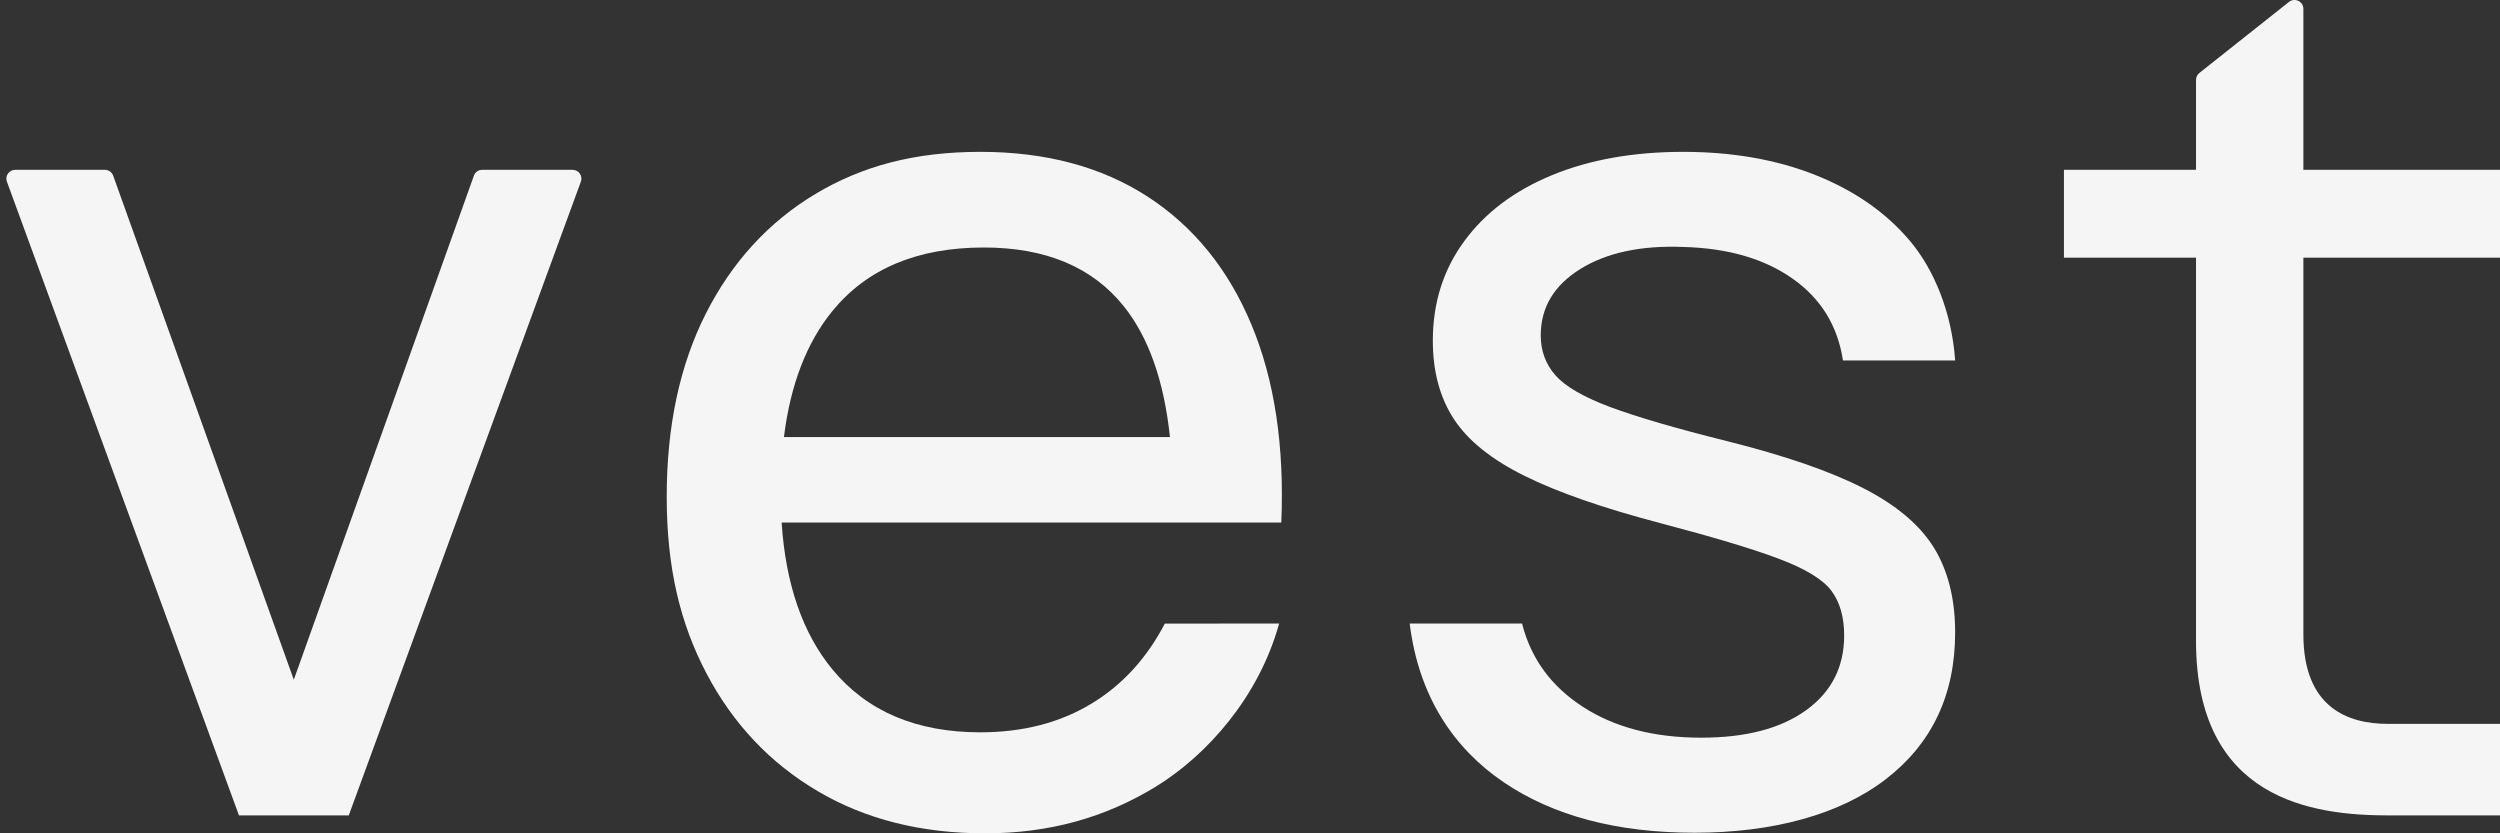 <svg width="48" height="16" viewBox="0 0 54 18" fill="none" xmlns="http://www.w3.org/2000/svg"><rect x="0" y="0" width="54" height="18" fill="#333333" stroke="none"/><path d="M12.365 3.668H10.417C10.335 3.668 10.263 3.718 10.236 3.795L6.346 14.682L2.445 3.795C2.418 3.718 2.345 3.668 2.264 3.668H0.329C0.196 3.668 0.103 3.799 0.149 3.923L5.162 17.613H7.533L12.547 3.923C12.592 3.799 12.5 3.668 12.366 3.668H12.365Z" fill="#F5F5F5"></path><path d="M24.79 4.248C23.795 3.603 22.59 3.28 21.175 3.28C19.76 3.28 18.623 3.584 17.612 4.19C16.6 4.797 15.812 5.659 15.247 6.772C14.682 7.887 14.401 9.207 14.401 10.73C14.401 12.253 14.687 13.457 15.26 14.546C15.833 15.635 16.634 16.483 17.664 17.09C18.693 17.697 19.898 18 21.279 18C22.66 18 23.874 17.662 24.973 16.987C26.071 16.31 27.191 15.058 27.629 13.468L25.16 13.47C24.774 14.21 24.254 14.783 23.598 15.185C22.912 15.607 22.104 15.818 21.175 15.818C19.794 15.818 18.73 15.366 17.983 14.463C17.337 13.68 16.971 12.621 16.883 11.286H27.676C27.745 9.633 27.531 8.209 27.031 7.012C26.532 5.816 25.785 4.894 24.79 4.248ZM16.933 9.44C17.073 8.309 17.423 7.399 17.983 6.714C18.73 5.802 19.82 5.346 21.253 5.346C22.59 5.346 23.598 5.77 24.276 6.618C24.811 7.289 25.143 8.229 25.271 9.44H16.933Z" fill="#F5F5F5"></path><path d="M34.134 5.811C34.702 5.458 35.444 5.299 36.355 5.334C37.319 5.359 38.108 5.587 38.719 6.018C39.332 6.448 39.694 7.037 39.808 7.786H42.231C42.16 6.752 41.777 5.826 41.261 5.211C40.743 4.595 40.063 4.12 39.221 3.784C38.379 3.448 37.423 3.28 36.355 3.28C35.287 3.28 34.334 3.448 33.522 3.784C32.709 4.12 32.077 4.595 31.627 5.211C31.175 5.826 30.949 6.543 30.949 7.36C30.949 8.024 31.101 8.587 31.404 9.052C31.708 9.517 32.217 9.926 32.929 10.278C33.641 10.632 34.618 10.972 35.86 11.299C37.007 11.6 37.865 11.858 38.433 12.073C39.002 12.289 39.378 12.518 39.561 12.764C39.742 13.009 39.834 13.33 39.834 13.726C39.834 14.406 39.561 14.944 39.013 15.34C38.465 15.736 37.71 15.934 36.746 15.934C35.73 15.934 34.878 15.713 34.193 15.269C33.506 14.826 33.068 14.225 32.876 13.468H30.449C30.645 15.049 31.406 16.168 32.479 16.896C33.552 17.623 34.926 17.987 36.603 17.987C38.28 17.987 39.734 17.601 40.733 16.831C41.732 16.061 42.231 15.005 42.231 13.661C42.231 12.939 42.079 12.33 41.775 11.834C41.471 11.34 40.961 10.909 40.244 10.543C39.528 10.177 38.548 9.84 37.306 9.529C36.203 9.254 35.363 9.009 34.785 8.794C34.208 8.578 33.813 8.35 33.599 8.109C33.387 7.868 33.28 7.58 33.28 7.244C33.28 6.642 33.565 6.165 34.134 5.811Z" fill="#F5F5F5"></path><path d="M49.753 5.565H54V3.668H49.753V0.191C49.753 0.031 49.567 -0.058 49.441 0.042L47.506 1.576C47.461 1.612 47.434 1.667 47.434 1.725V3.668H44.581V5.565H47.434V13.845C47.434 17.276 49.945 17.613 51.6 17.613H54V15.635H51.569C50.718 15.635 49.753 15.285 49.753 13.704V5.565Z" fill="#F5F5F5"></path></svg>